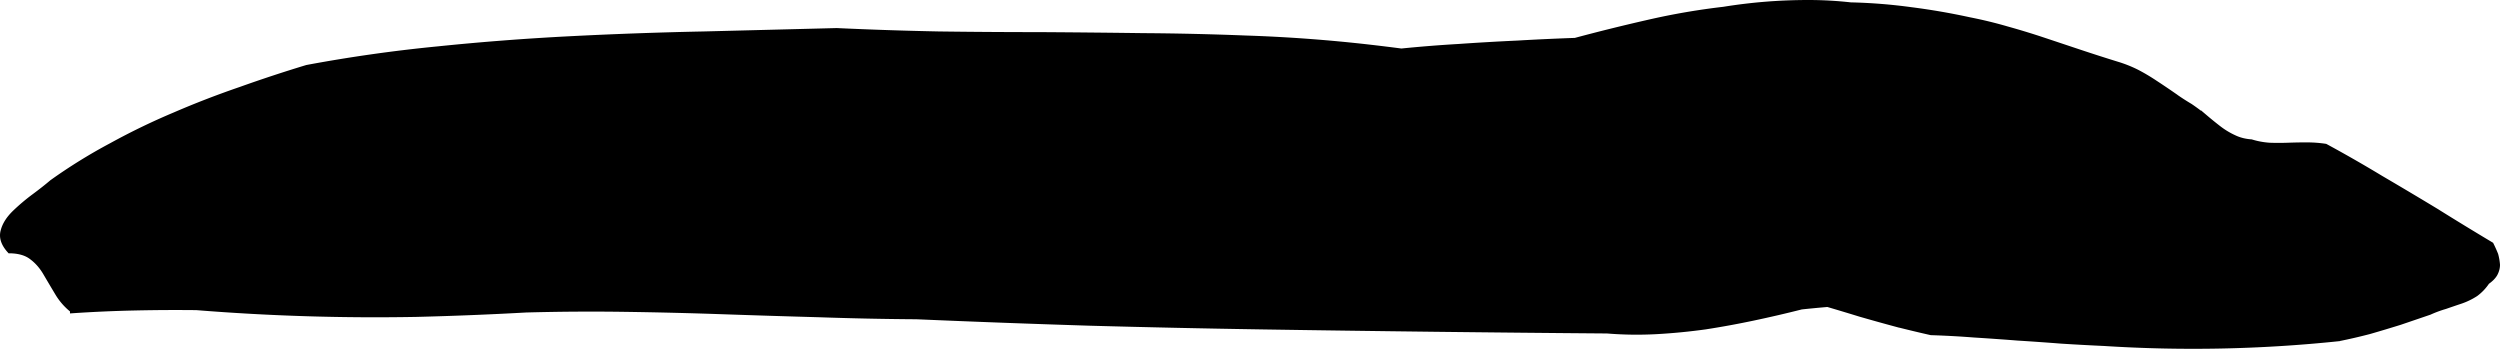 <svg xmlns="http://www.w3.org/2000/svg" xmlns:dc="http://dublincore.org/documents/dcmi-terms/" height="51.567" version="1.2" viewBox="0 0 369.595 51.567" width="369.595" overflow="inherit"><path d="M351.944 26.45c2.733 1.6 5.45 3.217 8.15 4.85a472.17 472.17 0 0 0 8.1 4.95c.233.467.45.95.65 1.45.133.5.216.983.25 1.45 0 .434-.117.867-.351 1.3-.233.4-.616.783-1.149 1.15a6.922 6.922 0 0 1-1.65 1.75 9.944 9.944 0 0 1-2.15 1.05c-.8.267-1.583.534-2.35.8-.8.233-1.566.517-2.3.85l-4.4 1.5c-1.5.466-3 .917-4.5 1.35-1.533.4-3.05.75-4.55 1.05a206.93 206.93 0 0 1-34.6.7c-2.167-.1-4.301-.216-6.4-.35a405.395 405.395 0 0 0-6.4-.45 405.27 405.27 0 0 0-6.399-.45 137.24 137.24 0 0 0-6.4-.35c-1.767-.4-3.5-.817-5.2-1.25a305.5 305.5 0 0 1-5.199-1.45c-1.652-.508-3.285-1-4.9-1.475a8.457 8.457 0 0 0-.25.025c-1.219.104-2.435.221-3.65.35-2.366.6-4.733 1.15-7.1 1.65s-4.733.934-7.1 1.3c-2.4.333-4.801.566-7.2.7-2.434.133-4.867.1-7.3-.1a6569.135 6569.135 0 0 1-51.05-.6c-8.5-.133-17-.317-25.5-.55-8.533-.267-17.05-.583-25.55-.95a522.44 522.44 0 0 1-14.45-.3c-4.8-.133-9.6-.283-14.4-.45a702.25 702.25 0 0 0-14.45-.35c-4.833-.067-9.65-.033-14.45.1-5.4.3-10.8.517-16.2.65a330.142 330.142 0 0 1-32.5-1 276.065 276.065 0 0 0-9.1.05c-3.067.067-6.1.2-9.1.4a9.06 9.06 0 0 1-2.25-2.55c-.6-1-1.183-1.983-1.75-2.95-.566-.967-1.25-1.75-2.05-2.35-.8-.633-1.883-.967-3.25-1h-.05c-.867-.967-1.167-1.9-.9-2.8.233-.9.8-1.783 1.7-2.65a29.299 29.299 0 0 1 2.85-2.4c1.033-.767 1.9-1.45 2.6-2.05 2.8-2 5.733-3.817 8.8-5.45a99.17 99.17 0 0 1 9.3-4.5c3.167-1.367 6.4-2.617 9.7-3.75 3.267-1.167 6.55-2.25 9.85-3.25 6.433-1.2 12.9-2.117 19.4-2.75 6.5-.667 13.033-1.167 19.6-1.5a640.919 640.919 0 0 1 19.65-.7l19.65-.5c5.033.233 10.067.4 15.1.5 5.033.067 10.066.1 15.1.1 5.033.033 10.083.083 15.15.15 5.033.034 10.066.15 15.1.35 6.133.2 12.25.65 18.35 1.35 1.562.179 3.12.371 4.675.575 2.826-.286 5.651-.511 8.475-.675 2.867-.2 5.75-.367 8.65-.5 2.867-.167 5.733-.3 8.6-.4 3.6-.967 7.233-1.867 10.899-2.7a102.256 102.256 0 0 1 11.051-1.9 78.895 78.895 0 0 1 6.199-.75c2.101-.167 4.2-.25 6.301-.25 2.066 0 4.149.117 6.25.35 2.966.067 5.916.3 8.85.7 2.9.367 5.8.867 8.7 1.5 1.866.367 3.717.816 5.55 1.35 1.8.5 3.6 1.05 5.4 1.65l5.399 1.8c1.799.6 3.617 1.183 5.45 1.75 1 .3 1.967.683 2.9 1.15.899.467 1.8 1 2.699 1.6.867.567 1.733 1.15 2.601 1.75a34.7 34.7 0 0 0 2.6 1.7c.733.5 1.45 1.033 2.15 1.6a56.869 56.869 0 0 0 2.1 1.7c.7.533 1.45.983 2.25 1.35.767.367 1.617.583 2.55.65.867.267 1.767.433 2.7.5.9.033 1.816.033 2.75 0 .934-.033 1.851-.05 2.75-.05.934 0 1.851.066 2.75.2a200.9 200.9 0 0 1 8.199 4.7zM207.169 7.675c4.528.624 9.036 1.382 13.525 2.275.433.267 1.15.433 2.15.5.967.033 2.067.033 3.3 0l3.65-.1a27.016 27.016 0 0 1 3.3 0c4.7.6 9.417 1.283 14.15 2.05 4.7.767 9.384 1.6 14.05 2.5 4.667.867 9.334 1.8 14 2.8 4.667.967 9.334 1.967 14 3 2.601.8 5.25 1.4 7.95 1.8 2.667.367 5.367.7 8.101 1 2.699.267 5.383.633 8.05 1.1 2.666.433 5.3 1.133 7.899 2.1 3.534 1 7.084 1.95 10.65 2.85 3.533.9 7.083 1.8 10.65 2.7 3.566.9 7.116 1.867 10.649 2.9 3.5 1.034 6.967 2.217 10.4 3.55-1.533.667-3.05 1.3-4.55 1.9a75.343 75.343 0 0 1-4.65 1.45c-1.566.4-3.15.7-4.75.9a40.162 40.162 0 0 1-4.9.2c-12.866.4-25.716.65-38.55.75a499.454 499.454 0 0 1 0 0c12.834-.1 25.684-.35 38.55-.75a39.947 39.947 0 0 0 4.9-.2c1.6-.2 3.184-.5 4.75-.9a76.034 76.034 0 0 0 4.65-1.45c1.5-.6 3.017-1.233 4.55-1.9a131.935 131.935 0 0 0-10.4-3.55c-3.533-1.033-7.083-2-10.649-2.9-3.567-.9-7.117-1.8-10.65-2.7-3.566-.9-7.116-1.85-10.65-2.85a41.874 41.874 0 0 0-7.899-2.1 108.705 108.705 0 0 0-8.05-1.1c-2.733-.3-5.434-.633-8.101-1-2.7-.4-5.35-1-7.95-1.8a1055.443 1055.443 0 0 0-14-3 516.36 516.36 0 0 0-14-2.8c-4.666-.9-9.35-1.733-14.05-2.5-4.733-.767-9.45-1.45-14.15-2.05a27.015 27.015 0 0 0-3.3 0l-3.65.1a54.811 54.811 0 0 1-3.3 0c-1-.067-1.717-.233-2.15-.5a230.645 230.645 0 0 0-13.525-2.275zM49.069 29.45a.582.582 0 0 0-.025.05.63.63 0 0 1-.35.25c-.333.033-.55-.117-.65-.45a.434.434 0 0 1 .05-.45.47.47 0 0 1 .35-.25h.2c.066.017.133.05.2.1a.466.466 0 0 0 0 0 .56.56 0 0 0-.2-.1h-.2a.468.468 0 0 0-.35.25.434.434 0 0 0-.05.45c.1.333.316.483.65.45a.63.63 0 0 0 .35-.25l.025-.05zm3.576-.25c.066.017.133.05.2.1a.466.466 0 0 1 .25.35.694.694 0 0 1-.05.45.63.63 0 0 1-.35.25c-.333.033-.55-.117-.65-.45a.434.434 0 0 1 .05-.45.47.47 0 0 1 .35-.25h.2-.2a.468.468 0 0 0-.35.25.434.434 0 0 0-.05.45c.1.333.316.483.65.45a.63.63 0 0 0 .35-.25.701.701 0 0 0 .05-.45.468.468 0 0 0-.25-.35.577.577 0 0 0-.2-.1zm8.199 1.5a.466.466 0 0 1 .25.35.695.695 0 0 1-.05.45.63.63 0 0 1-.35.25c-.333.033-.55-.117-.65-.45a.434.434 0 0 1 .05-.45.47.47 0 0 1 .35-.25h.2-.2a.468.468 0 0 0-.35.25.434.434 0 0 0-.05.45c.1.333.316.483.65.45a.63.63 0 0 0 .35-.25.701.701 0 0 0 .05-.45.465.465 0 0 0-.25-.35zm-3.75-.65a.695.695 0 0 1-.05.45.63.63 0 0 1-.35.25c-.333.033-.55-.117-.65-.45a.434.434 0 0 1 .05-.45.47.47 0 0 1 .35-.25h.2a.56.56 0 0 0 0 0h-.2a.468.468 0 0 0-.35.25.434.434 0 0 0-.05.45c.1.333.316.483.65.45a.63.63 0 0 0 .35-.25.695.695 0 0 0 .05-.45zm-29.3-8.7c.733-.7 1.6-1.05 2.6-1.05s1.85.35 2.55 1.05c.733.733 1.1 1.6 1.1 2.6s-.367 1.85-1.1 2.55c-.7.733-1.55 1.1-2.55 1.1-1 0-1.867-.367-2.6-1.1-.7-.7-1.05-1.55-1.05-2.55 0-1 .35-1.867 1.05-2.6-.7.733-1.05 1.6-1.05 2.6s.35 1.85 1.05 2.55c.733.733 1.6 1.1 2.6 1.1s1.85-.367 2.55-1.1c.733-.7 1.1-1.55 1.1-2.55 0-1-.367-1.867-1.1-2.6-.7-.7-1.55-1.05-2.55-1.05-1 0-1.866.35-2.6 1.05zm3.05 1.4c.2.133.367.317.5.55.1.233.167.5.2.8 0 .267-.067.517-.2.75-.133.2-.3.383-.5.55-.2.1-.433.167-.7.2a1.546 1.546 0 0 1-1-.45c-.267-.3-.4-.65-.4-1.05 0-.3.067-.567.2-.8.1-.233.267-.417.5-.55a1.226 1.226 0 0 0 0 0c-.233.133-.4.317-.5.55-.133.233-.2.5-.2.8 0 .4.133.75.4 1.05.267.267.6.417 1 .45.267-.033.5-.1.7-.2.2-.167.367-.35.5-.55.133-.233.2-.483.2-.75a2.8 2.8 0 0 0-.2-.8 1.597 1.597 0 0 0-.5-.55zm9.801 4.4c.066.017.133.05.2.1a.47.47 0 0 1 .25.35.695.695 0 0 1-.05.45.635.635 0 0 1-.35.25c-.333.033-.55-.117-.65-.45a.434.434 0 0 1 .05-.45.472.472 0 0 1 .35-.25h.2-.2a.47.47 0 0 0-.35.25.434.434 0 0 0-.05.45c.1.333.316.483.65.45a.635.635 0 0 0 .35-.25.701.701 0 0 0 .05-.45.468.468 0 0 0-.25-.35.577.577 0 0 0-.2-.1zm3.049 1.1a.468.468 0 0 1 .35-.25h.2c.067.017.133.05.2.1a.468.468 0 0 1 .25.35.701.701 0 0 1-.05.45.63.63 0 0 1-.35.25c-.333.034-.55-.117-.65-.45.1.333.316.483.65.45a.63.63 0 0 0 .35-.25.708.708 0 0 0 .05-.45.468.468 0 0 0-.25-.35.569.569 0 0 0-.2-.1h-.2a.468.468 0 0 0-.35.25z" fill-rule="evenodd"/><path d="M351.944 26.45c2.733 1.6 5.45 3.217 8.15 4.85a472.17 472.17 0 0 0 8.1 4.95c.233.467.45.95.65 1.45.133.5.216.983.25 1.45 0 .434-.117.867-.351 1.3-.233.4-.616.783-1.149 1.15a6.922 6.922 0 0 1-1.65 1.75 9.944 9.944 0 0 1-2.15 1.05c-.8.267-1.583.534-2.35.8-.8.233-1.566.517-2.3.85l-4.4 1.5c-1.5.466-3 .917-4.5 1.35-1.533.4-3.05.75-4.55 1.05a206.93 206.93 0 0 1-34.6.7c-2.167-.1-4.301-.216-6.4-.35a405.395 405.395 0 0 0-6.4-.45 405.27 405.27 0 0 0-6.399-.45 137.24 137.24 0 0 0-6.4-.35c-1.767-.4-3.5-.817-5.2-1.25a305.5 305.5 0 0 1-5.199-1.45c-1.652-.508-3.285-1-4.9-1.475a8.457 8.457 0 0 0-.25.025c-1.219.104-2.435.221-3.65.35-2.366.6-4.733 1.15-7.1 1.65s-4.733.934-7.1 1.3c-2.4.333-4.801.566-7.2.7-2.434.133-4.867.1-7.3-.1a6569.135 6569.135 0 0 1-51.05-.6c-8.5-.133-17-.317-25.5-.55-8.533-.267-17.05-.583-25.55-.95a522.44 522.44 0 0 1-14.45-.3c-4.8-.133-9.6-.283-14.4-.45a702.25 702.25 0 0 0-14.45-.35c-4.833-.067-9.65-.033-14.45.1-5.4.3-10.8.517-16.2.65a330.142 330.142 0 0 1-32.5-1 276.065 276.065 0 0 0-9.1.05c-3.067.067-6.1.2-9.1.4a9.06 9.06 0 0 1-2.25-2.55c-.6-1-1.183-1.983-1.75-2.95-.566-.967-1.25-1.75-2.05-2.35-.8-.633-1.883-.967-3.25-1h-.05c-.867-.967-1.167-1.9-.9-2.8.233-.9.8-1.783 1.7-2.65a29.299 29.299 0 0 1 2.85-2.4c1.033-.767 1.9-1.45 2.6-2.05 2.8-2 5.733-3.817 8.8-5.45a99.17 99.17 0 0 1 9.3-4.5c3.167-1.367 6.4-2.617 9.7-3.75 3.267-1.167 6.55-2.25 9.85-3.25 6.433-1.2 12.9-2.117 19.4-2.75 6.5-.667 13.033-1.167 19.6-1.5a640.919 640.919 0 0 1 19.65-.7l19.65-.5c5.033.233 10.067.4 15.1.5 5.033.067 10.066.1 15.1.1 5.033.033 10.083.083 15.15.15 5.033.034 10.066.15 15.1.35 6.133.2 12.25.65 18.35 1.35 1.562.179 3.12.371 4.675.575 2.826-.286 5.651-.511 8.475-.675 2.867-.2 5.75-.367 8.65-.5 2.867-.167 5.733-.3 8.6-.4 3.6-.967 7.233-1.867 10.899-2.7a102.256 102.256 0 0 1 11.051-1.9 78.895 78.895 0 0 1 6.199-.75c2.101-.167 4.2-.25 6.301-.25 2.066 0 4.149.117 6.25.35 2.966.067 5.916.3 8.85.7 2.9.367 5.8.867 8.7 1.5 1.866.367 3.717.816 5.55 1.35 1.8.5 3.6 1.05 5.4 1.65l5.399 1.8c1.799.6 3.617 1.183 5.45 1.75 1 .3 1.967.683 2.9 1.15.899.467 1.8 1 2.699 1.6.867.567 1.733 1.15 2.601 1.75a34.7 34.7 0 0 0 2.6 1.7c.733.5 1.45 1.033 2.15 1.6a56.869 56.869 0 0 0 2.1 1.7c.7.533 1.45.983 2.25 1.35.767.367 1.617.583 2.55.65.867.267 1.767.433 2.7.5.9.033 1.816.033 2.75 0 .934-.033 1.851-.05 2.75-.05.934 0 1.851.066 2.75.2a200.9 200.9 0 0 1 8.199 4.7zM207.169 7.675c4.528.624 9.036 1.382 13.525 2.275.433.267 1.15.433 2.15.5.967.033 2.067.033 3.3 0l3.65-.1a27.016 27.016 0 0 1 3.3 0c4.7.6 9.417 1.283 14.15 2.05 4.7.767 9.384 1.6 14.05 2.5 4.667.867 9.334 1.8 14 2.8 4.667.967 9.334 1.967 14 3 2.601.8 5.25 1.4 7.95 1.8 2.667.367 5.367.7 8.101 1 2.699.267 5.383.633 8.05 1.1 2.666.433 5.3 1.133 7.899 2.1 3.534 1 7.084 1.95 10.65 2.85 3.533.9 7.083 1.8 10.65 2.7 3.566.9 7.116 1.867 10.649 2.9 3.5 1.034 6.967 2.217 10.4 3.55-1.533.667-3.05 1.3-4.55 1.9a75.343 75.343 0 0 1-4.65 1.45c-1.566.4-3.15.7-4.75.9a40.162 40.162 0 0 1-4.9.2c-12.866.4-25.716.65-38.55.75-6.666-.1-13.333-.066-20 .1-5.385.107-10.735.399-16.05.875" fill="none" stroke="#000"/><path d="M49.069 29.45a.582.582 0 0 0-.025.05.63.63 0 0 1-.35.25c-.333.033-.55-.117-.65-.45a.434.434 0 0 1 .05-.45.47.47 0 0 1 .35-.25h.2c.066.017.133.05.2.1a.466.466 0 0 1 .25.35.683.683 0 0 1-.025.4zm3.576-.25c.066.017.133.05.2.1a.466.466 0 0 1 .25.35.694.694 0 0 1-.05.45.63.63 0 0 1-.35.25c-.333.033-.55-.117-.65-.45a.434.434 0 0 1 .05-.45.47.47 0 0 1 .35-.25h.2zm8.199 1.5a.466.466 0 0 1 .25.35.695.695 0 0 1-.05.45.63.63 0 0 1-.35.25c-.333.033-.55-.117-.65-.45a.434.434 0 0 1 .05-.45.47.47 0 0 1 .35-.25h.2a.56.56 0 0 1 .2.1zm-3.75-.65a.695.695 0 0 1-.05.45.63.63 0 0 1-.35.25c-.333.033-.55-.117-.65-.45a.434.434 0 0 1 .05-.45.47.47 0 0 1 .35-.25h.2c.066.017.133.05.2.1a.465.465 0 0 1 .25.35zm-29.3-8.7c.733-.7 1.6-1.05 2.6-1.05s1.85.35 2.55 1.05c.733.733 1.1 1.6 1.1 2.6s-.367 1.85-1.1 2.55c-.7.733-1.55 1.1-2.55 1.1-1 0-1.867-.367-2.6-1.1-.7-.7-1.05-1.55-1.05-2.55 0-1 .35-1.867 1.05-2.6zm3.05 1.4c.2.133.367.317.5.55.1.233.167.5.2.8 0 .267-.067.517-.2.75-.133.2-.3.383-.5.55-.2.1-.433.167-.7.2a1.546 1.546 0 0 1-1-.45c-.267-.3-.4-.65-.4-1.05 0-.3.067-.567.2-.8.1-.233.267-.417.5-.55.2-.133.433-.2.7-.2.233 0 .467.067.7.2zm9.801 4.4c.066.017.133.05.2.1a.47.47 0 0 1 .25.35.695.695 0 0 1-.05.45.635.635 0 0 1-.35.25c-.333.033-.55-.117-.65-.45a.434.434 0 0 1 .05-.45.472.472 0 0 1 .35-.25h.2zm3.049 1.1a.468.468 0 0 1 .35-.25h.2c.067.017.133.05.2.1a.468.468 0 0 1 .25.35.701.701 0 0 1-.05.45.63.63 0 0 1-.35.25c-.333.034-.55-.117-.65-.45a.436.436 0 0 1 .05-.45z" fill="none" stroke="#000" stroke-width="1.25"/></svg>